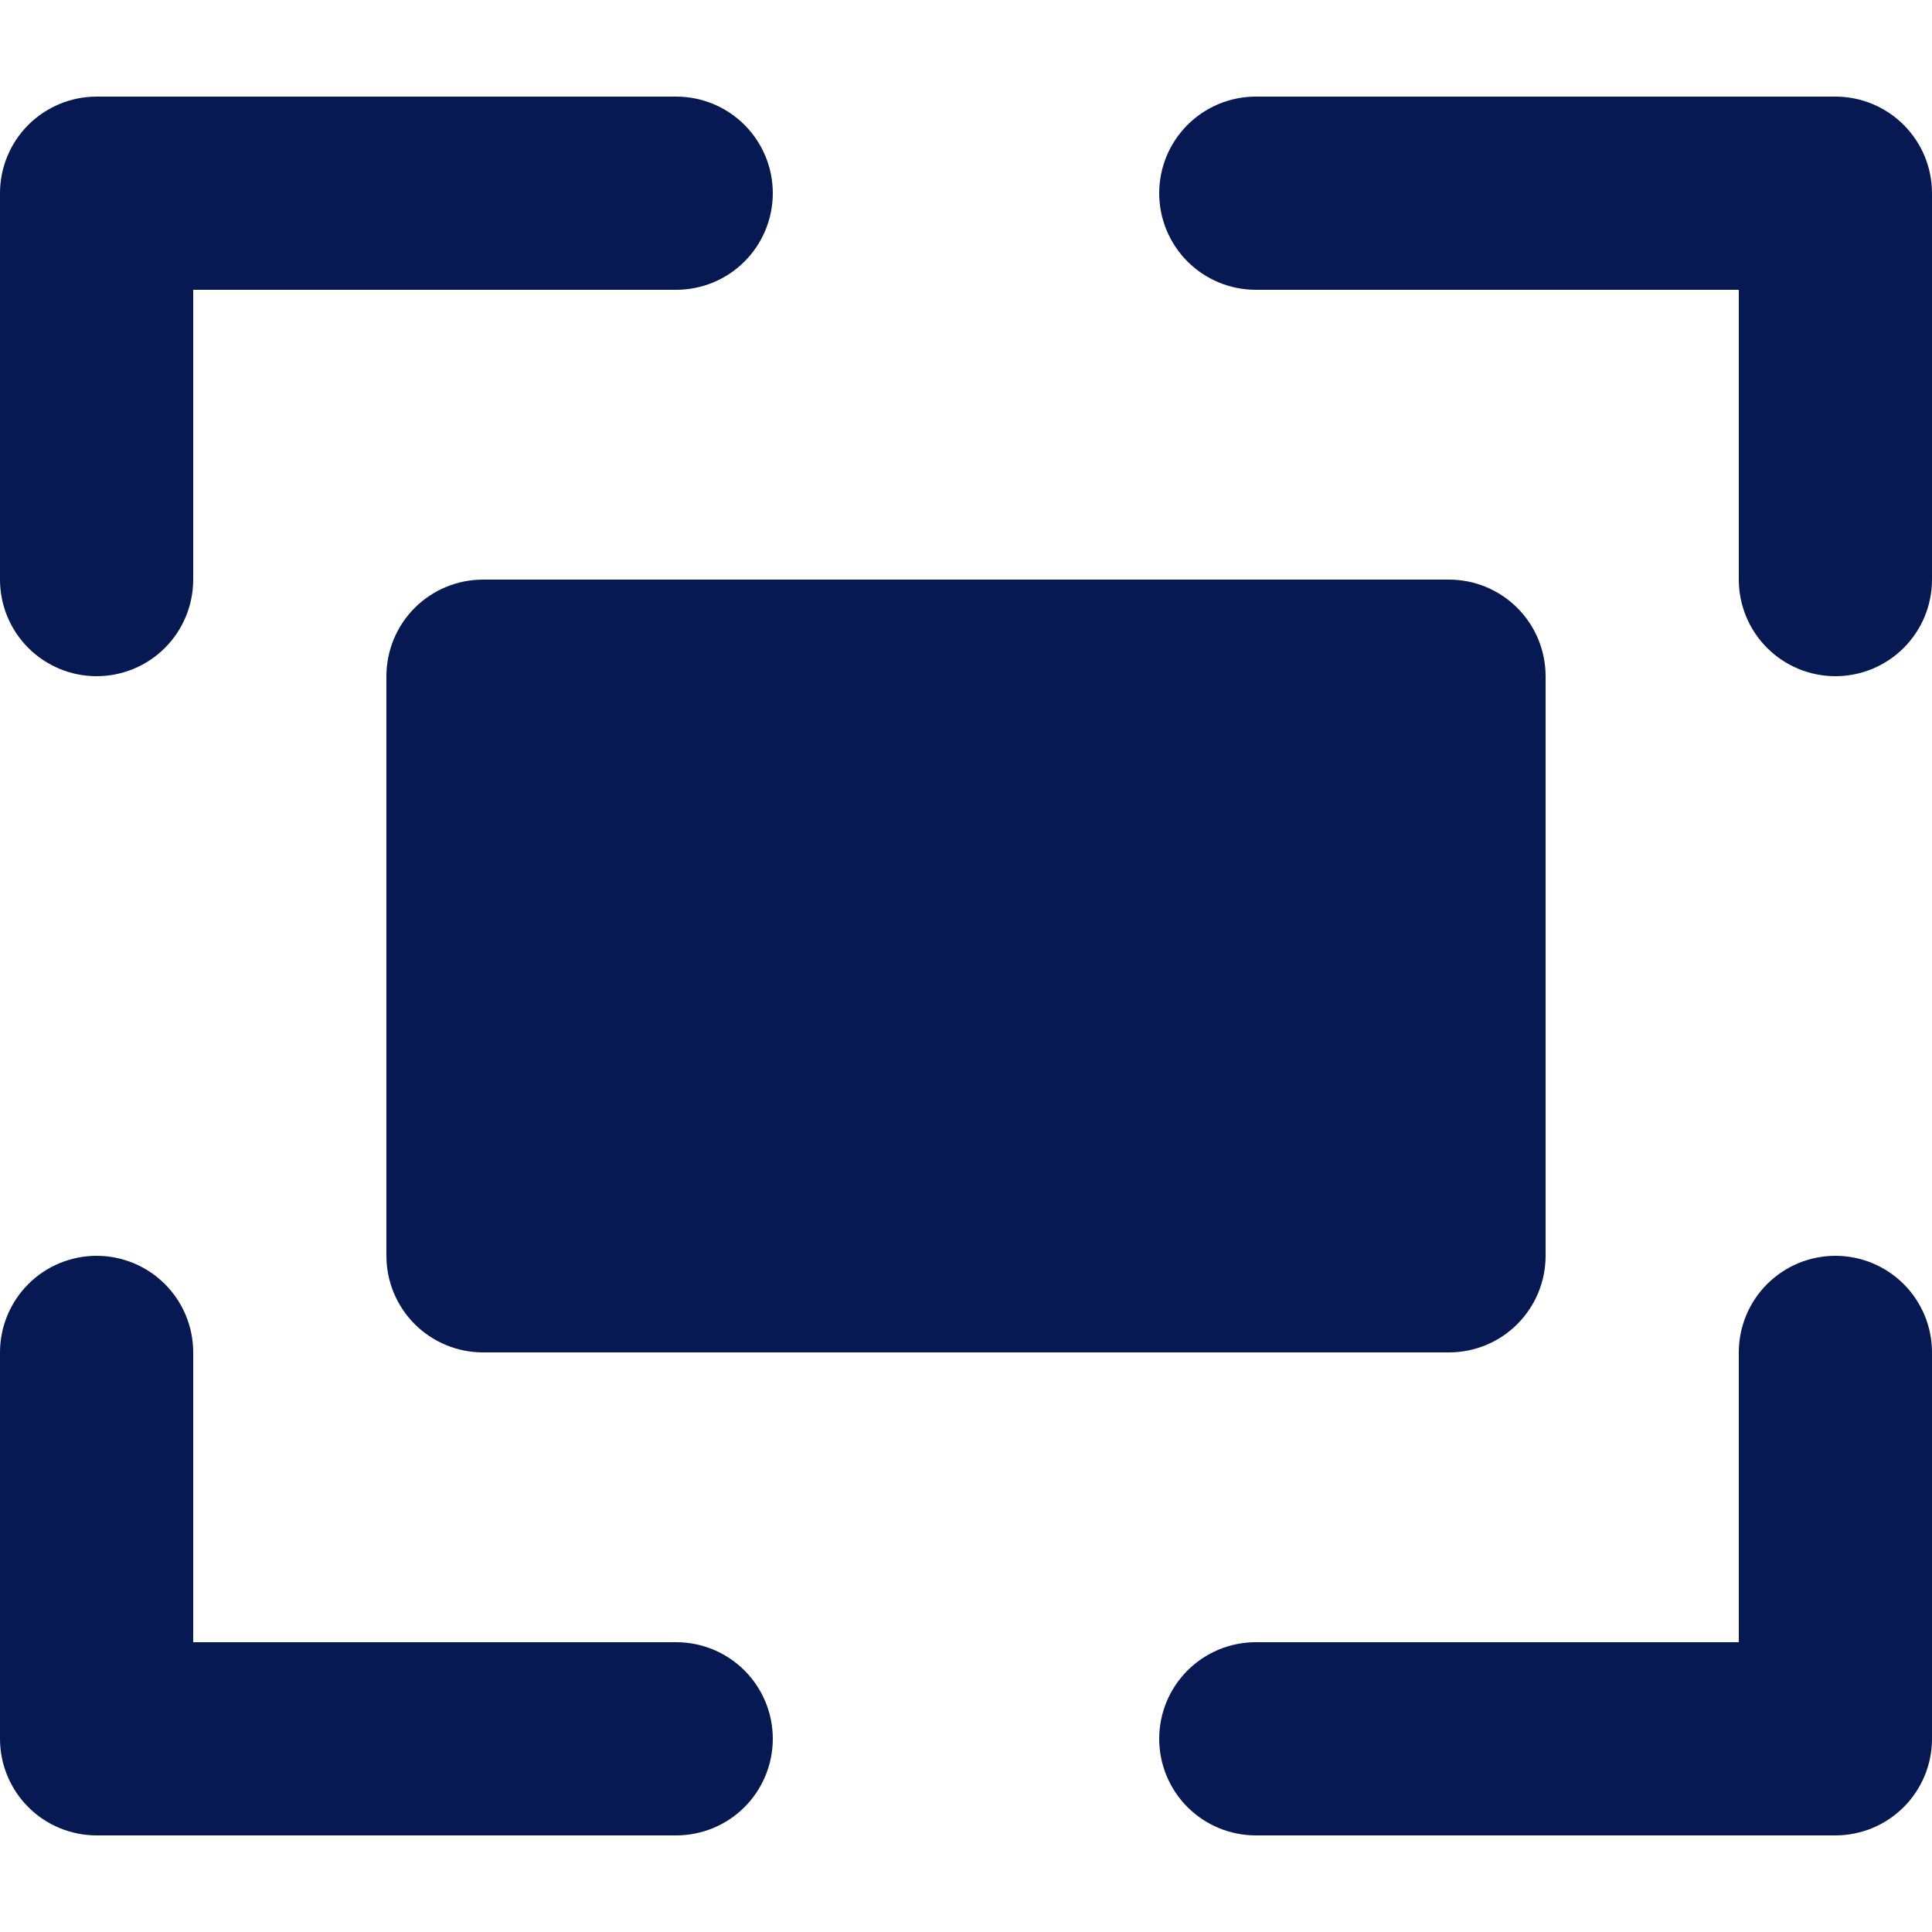 <svg xmlns="http://www.w3.org/2000/svg" xmlns:xlink="http://www.w3.org/1999/xlink" width="500" zoomAndPan="magnify" viewBox="0 0 375 375" height="500" preserveAspectRatio="xMidYMid meet" version="1.0"><defs><clipPath id="2dd7bc704b"><path d="M 75 112 L 300 112 L 300 263 L 75 263 Z M 75 112 " clip-rule="nonzero"/></clipPath><clipPath id="87d38192ff"><path d="M 0 37.5 L 0 337.5 C 0 347.855 8.395 356.25 18.75 356.25 L 356.25 356.25 C 366.605 356.25 375 347.855 375 337.5 L 375 37.5 C 375 27.145 366.605 18.75 356.25 18.75 L 18.75 18.75 C 8.395 18.75 0 27.145 0 37.5 Z M 0 37.5 " clip-rule="nonzero"/></clipPath><clipPath id="de71d5ae49"><path d="M 0 18.75 L 150 18.75 L 150 132 L 0 132 Z M 0 18.75 " clip-rule="nonzero"/></clipPath><clipPath id="675b660d33"><path d="M 0 37.5 L 0 337.5 C 0 347.855 8.395 356.25 18.75 356.25 L 356.25 356.25 C 366.605 356.25 375 347.855 375 337.5 L 375 37.5 C 375 27.145 366.605 18.75 356.25 18.75 L 18.75 18.75 C 8.395 18.75 0 27.145 0 37.5 Z M 0 37.5 " clip-rule="nonzero"/></clipPath><clipPath id="62257c4bd5"><path d="M 225 18.75 L 375 18.75 L 375 132 L 225 132 Z M 225 18.75 " clip-rule="nonzero"/></clipPath><clipPath id="e4d66b25a9"><path d="M 0 37.5 L 0 337.5 C 0 347.855 8.395 356.25 18.75 356.25 L 356.25 356.25 C 366.605 356.25 375 347.855 375 337.5 L 375 37.5 C 375 27.145 366.605 18.75 356.25 18.75 L 18.75 18.75 C 8.395 18.75 0 27.145 0 37.5 Z M 0 37.5 " clip-rule="nonzero"/></clipPath><clipPath id="d4937219d9"><path d="M 0 243 L 150 243 L 150 356.25 L 0 356.25 Z M 0 243 " clip-rule="nonzero"/></clipPath><clipPath id="9169928111"><path d="M 0 37.5 L 0 337.5 C 0 347.855 8.395 356.25 18.75 356.25 L 356.25 356.25 C 366.605 356.25 375 347.855 375 337.5 L 375 37.5 C 375 27.145 366.605 18.75 356.25 18.75 L 18.75 18.75 C 8.395 18.75 0 27.145 0 37.5 Z M 0 37.5 " clip-rule="nonzero"/></clipPath><clipPath id="187c028f44"><path d="M 225 243 L 375 243 L 375 356.25 L 225 356.25 Z M 225 243 " clip-rule="nonzero"/></clipPath><clipPath id="84faa6f1a4"><path d="M 0 37.5 L 0 337.5 C 0 347.855 8.395 356.25 18.75 356.25 L 356.25 356.25 C 366.605 356.25 375 347.855 375 337.5 L 375 37.5 C 375 27.145 366.605 18.75 356.25 18.75 L 18.75 18.75 C 8.395 18.75 0 27.145 0 37.5 Z M 0 37.5 " clip-rule="nonzero"/></clipPath></defs><g clip-path="url(#2dd7bc704b)"><g clip-path="url(#87d38192ff)"><path fill="#071952" d="M 75 131.25 L 75 243.75 C 75 244.363 75.031 244.977 75.09 245.586 C 75.152 246.199 75.242 246.805 75.359 247.406 C 75.48 248.012 75.629 248.605 75.809 249.191 C 75.984 249.781 76.191 250.359 76.426 250.926 C 76.664 251.492 76.926 252.047 77.215 252.59 C 77.504 253.129 77.82 253.656 78.16 254.168 C 78.5 254.676 78.867 255.172 79.258 255.645 C 79.645 256.121 80.059 256.574 80.492 257.008 C 80.926 257.441 81.379 257.855 81.855 258.242 C 82.328 258.633 82.824 259 83.332 259.34 C 83.844 259.68 84.371 259.996 84.91 260.285 C 85.453 260.574 86.008 260.836 86.574 261.074 C 87.141 261.309 87.719 261.516 88.309 261.691 C 88.895 261.871 89.488 262.02 90.094 262.141 C 90.695 262.258 91.301 262.348 91.914 262.41 C 92.523 262.469 93.137 262.5 93.75 262.5 L 281.25 262.5 C 281.863 262.5 282.477 262.469 283.086 262.41 C 283.699 262.348 284.305 262.258 284.906 262.141 C 285.512 262.02 286.105 261.871 286.691 261.691 C 287.281 261.516 287.859 261.309 288.426 261.074 C 288.992 260.836 289.547 260.574 290.09 260.285 C 290.629 259.996 291.156 259.68 291.668 259.34 C 292.176 259 292.672 258.633 293.145 258.242 C 293.621 257.855 294.074 257.441 294.508 257.008 C 294.941 256.574 295.355 256.121 295.742 255.645 C 296.133 255.172 296.5 254.676 296.84 254.168 C 297.18 253.656 297.496 253.129 297.785 252.59 C 298.074 252.047 298.336 251.492 298.574 250.926 C 298.809 250.359 299.016 249.781 299.191 249.191 C 299.371 248.605 299.52 248.012 299.641 247.406 C 299.758 246.805 299.848 246.199 299.91 245.586 C 299.969 244.977 300 244.363 300 243.75 L 300 131.25 C 300 130.637 299.969 130.023 299.91 129.414 C 299.848 128.801 299.758 128.195 299.641 127.594 C 299.52 126.988 299.371 126.395 299.191 125.809 C 299.016 125.219 298.809 124.641 298.574 124.074 C 298.336 123.508 298.074 122.953 297.785 122.41 C 297.496 121.871 297.18 121.344 296.84 120.832 C 296.5 120.324 296.133 119.828 295.742 119.355 C 295.355 118.879 294.941 118.426 294.508 117.992 C 294.074 117.559 293.621 117.145 293.145 116.758 C 292.672 116.367 292.176 116 291.668 115.66 C 291.156 115.32 290.629 115.004 290.09 114.715 C 289.547 114.426 288.992 114.164 288.426 113.926 C 287.859 113.691 287.281 113.484 286.691 113.309 C 286.105 113.129 285.512 112.98 284.906 112.859 C 284.305 112.742 283.699 112.652 283.086 112.59 C 282.477 112.531 281.863 112.5 281.25 112.5 L 93.75 112.5 C 93.137 112.5 92.523 112.531 91.914 112.59 C 91.301 112.652 90.695 112.742 90.094 112.859 C 89.488 112.98 88.895 113.129 88.309 113.309 C 87.719 113.484 87.141 113.691 86.574 113.926 C 86.008 114.164 85.453 114.426 84.91 114.715 C 84.371 115.004 83.844 115.32 83.332 115.66 C 82.824 116 82.328 116.367 81.855 116.758 C 81.379 117.145 80.926 117.559 80.492 117.992 C 80.059 118.426 79.645 118.879 79.258 119.355 C 78.867 119.828 78.5 120.324 78.16 120.832 C 77.82 121.344 77.504 121.871 77.215 122.41 C 76.926 122.953 76.664 123.508 76.426 124.074 C 76.191 124.641 75.984 125.219 75.809 125.809 C 75.629 126.395 75.48 126.988 75.359 127.594 C 75.242 128.195 75.152 128.801 75.09 129.414 C 75.031 130.023 75 130.637 75 131.25 Z M 75 131.25 " fill-opacity="1" fill-rule="nonzero"/></g></g><g clip-path="url(#de71d5ae49)"><g clip-path="url(#675b660d33)"><path fill="#071952" d="M 0 112.5 L 0 37.5 C 0 36.887 0.031 36.273 0.09 35.664 C 0.152 35.051 0.242 34.445 0.359 33.844 C 0.48 33.238 0.629 32.645 0.809 32.059 C 0.984 31.469 1.191 30.891 1.426 30.324 C 1.664 29.758 1.926 29.203 2.215 28.66 C 2.504 28.121 2.82 27.594 3.16 27.082 C 3.5 26.574 3.867 26.078 4.258 25.605 C 4.645 25.129 5.059 24.676 5.492 24.242 C 5.926 23.809 6.379 23.395 6.855 23.008 C 7.328 22.617 7.824 22.25 8.332 21.91 C 8.844 21.57 9.371 21.254 9.91 20.965 C 10.453 20.676 11.008 20.414 11.574 20.176 C 12.141 19.941 12.719 19.734 13.309 19.559 C 13.895 19.379 14.488 19.23 15.094 19.109 C 15.695 18.992 16.301 18.902 16.914 18.84 C 17.523 18.781 18.137 18.75 18.75 18.75 L 131.25 18.75 C 131.863 18.75 132.477 18.781 133.086 18.84 C 133.699 18.902 134.305 18.992 134.906 19.109 C 135.512 19.23 136.105 19.379 136.691 19.559 C 137.281 19.734 137.859 19.941 138.426 20.176 C 138.992 20.414 139.547 20.676 140.09 20.965 C 140.629 21.254 141.156 21.57 141.668 21.91 C 142.176 22.25 142.672 22.617 143.145 23.008 C 143.621 23.395 144.074 23.809 144.508 24.242 C 144.941 24.676 145.355 25.129 145.742 25.605 C 146.133 26.078 146.5 26.574 146.84 27.082 C 147.18 27.594 147.496 28.121 147.785 28.66 C 148.074 29.203 148.336 29.758 148.574 30.324 C 148.809 30.891 149.016 31.469 149.191 32.059 C 149.371 32.645 149.52 33.238 149.641 33.844 C 149.758 34.445 149.848 35.051 149.91 35.664 C 149.969 36.273 150 36.887 150 37.5 C 150 38.113 149.969 38.727 149.91 39.336 C 149.848 39.949 149.758 40.555 149.641 41.156 C 149.52 41.762 149.371 42.355 149.191 42.941 C 149.016 43.531 148.809 44.109 148.574 44.676 C 148.336 45.242 148.074 45.797 147.785 46.34 C 147.496 46.879 147.18 47.406 146.84 47.918 C 146.5 48.426 146.133 48.922 145.742 49.395 C 145.355 49.871 144.941 50.324 144.508 50.758 C 144.074 51.191 143.621 51.605 143.145 51.992 C 142.672 52.383 142.176 52.75 141.668 53.09 C 141.156 53.43 140.629 53.746 140.09 54.035 C 139.547 54.324 138.992 54.586 138.426 54.824 C 137.859 55.059 137.281 55.266 136.691 55.441 C 136.105 55.621 135.512 55.77 134.906 55.891 C 134.305 56.008 133.699 56.098 133.086 56.16 C 132.477 56.219 131.863 56.25 131.25 56.25 L 37.5 56.25 L 37.5 112.5 C 37.5 113.113 37.469 113.727 37.41 114.336 C 37.348 114.949 37.258 115.555 37.141 116.156 C 37.02 116.762 36.871 117.355 36.691 117.941 C 36.516 118.531 36.309 119.109 36.074 119.676 C 35.836 120.242 35.574 120.797 35.285 121.34 C 34.996 121.879 34.68 122.406 34.34 122.918 C 34 123.426 33.633 123.922 33.242 124.395 C 32.855 124.871 32.441 125.324 32.008 125.758 C 31.574 126.191 31.121 126.605 30.645 126.992 C 30.172 127.383 29.676 127.75 29.168 128.09 C 28.656 128.43 28.129 128.746 27.59 129.035 C 27.047 129.324 26.492 129.586 25.926 129.824 C 25.359 130.059 24.781 130.266 24.191 130.441 C 23.605 130.621 23.012 130.77 22.406 130.891 C 21.805 131.008 21.199 131.098 20.586 131.16 C 19.977 131.219 19.363 131.25 18.75 131.25 C 18.137 131.25 17.523 131.219 16.914 131.16 C 16.301 131.098 15.695 131.008 15.094 130.891 C 14.488 130.77 13.895 130.621 13.309 130.441 C 12.719 130.266 12.141 130.059 11.574 129.824 C 11.008 129.586 10.453 129.324 9.91 129.035 C 9.371 128.746 8.844 128.43 8.332 128.09 C 7.824 127.75 7.328 127.383 6.855 126.992 C 6.379 126.605 5.926 126.191 5.492 125.758 C 5.059 125.324 4.645 124.871 4.258 124.395 C 3.867 123.922 3.5 123.426 3.16 122.918 C 2.82 122.406 2.504 121.879 2.215 121.34 C 1.926 120.797 1.664 120.242 1.426 119.676 C 1.191 119.109 0.984 118.531 0.809 117.941 C 0.629 117.355 0.48 116.762 0.359 116.156 C 0.242 115.555 0.152 114.949 0.09 114.336 C 0.031 113.727 0 113.113 0 112.5 Z M 0 112.5 " fill-opacity="1" fill-rule="nonzero"/></g></g><g clip-path="url(#62257c4bd5)"><g clip-path="url(#e4d66b25a9)"><path fill="#071952" d="M 356.25 18.75 L 243.75 18.75 C 243.137 18.75 242.523 18.781 241.914 18.84 C 241.301 18.902 240.695 18.992 240.094 19.109 C 239.488 19.23 238.895 19.379 238.309 19.559 C 237.719 19.734 237.141 19.941 236.574 20.176 C 236.008 20.414 235.453 20.676 234.91 20.965 C 234.371 21.254 233.844 21.57 233.332 21.91 C 232.824 22.25 232.328 22.617 231.855 23.008 C 231.379 23.395 230.926 23.809 230.492 24.242 C 230.059 24.676 229.645 25.129 229.258 25.605 C 228.867 26.078 228.5 26.574 228.16 27.082 C 227.82 27.594 227.504 28.121 227.215 28.66 C 226.926 29.203 226.664 29.758 226.426 30.324 C 226.191 30.891 225.984 31.469 225.809 32.059 C 225.629 32.645 225.48 33.238 225.359 33.844 C 225.242 34.445 225.152 35.051 225.09 35.664 C 225.031 36.273 225 36.887 225 37.5 C 225 38.113 225.031 38.727 225.09 39.336 C 225.152 39.949 225.242 40.555 225.359 41.156 C 225.48 41.762 225.629 42.355 225.809 42.941 C 225.984 43.531 226.191 44.109 226.426 44.676 C 226.664 45.242 226.926 45.797 227.215 46.34 C 227.504 46.879 227.82 47.406 228.16 47.918 C 228.5 48.426 228.867 48.922 229.258 49.395 C 229.645 49.871 230.059 50.324 230.492 50.758 C 230.926 51.191 231.379 51.605 231.855 51.992 C 232.328 52.383 232.824 52.75 233.332 53.09 C 233.844 53.43 234.371 53.746 234.91 54.035 C 235.453 54.324 236.008 54.586 236.574 54.824 C 237.141 55.059 237.719 55.266 238.309 55.441 C 238.895 55.621 239.488 55.77 240.094 55.891 C 240.695 56.008 241.301 56.098 241.914 56.16 C 242.523 56.219 243.137 56.25 243.75 56.25 L 337.5 56.25 L 337.5 112.5 C 337.5 113.113 337.531 113.727 337.59 114.336 C 337.652 114.949 337.742 115.555 337.859 116.156 C 337.98 116.762 338.129 117.355 338.309 117.941 C 338.484 118.531 338.691 119.109 338.926 119.676 C 339.164 120.242 339.426 120.797 339.715 121.34 C 340.004 121.879 340.32 122.406 340.66 122.918 C 341 123.426 341.367 123.922 341.758 124.395 C 342.145 124.871 342.559 125.324 342.992 125.758 C 343.426 126.191 343.879 126.605 344.355 126.992 C 344.828 127.383 345.324 127.75 345.832 128.09 C 346.344 128.43 346.871 128.746 347.41 129.035 C 347.953 129.324 348.508 129.586 349.074 129.824 C 349.641 130.059 350.219 130.266 350.809 130.441 C 351.395 130.621 351.988 130.77 352.594 130.891 C 353.195 131.008 353.801 131.098 354.414 131.16 C 355.023 131.219 355.637 131.25 356.25 131.25 C 356.863 131.25 357.477 131.219 358.086 131.16 C 358.699 131.098 359.305 131.008 359.906 130.891 C 360.512 130.77 361.105 130.621 361.691 130.441 C 362.281 130.266 362.859 130.059 363.426 129.824 C 363.992 129.586 364.547 129.324 365.09 129.035 C 365.629 128.746 366.156 128.43 366.668 128.09 C 367.176 127.75 367.672 127.383 368.145 126.992 C 368.621 126.605 369.074 126.191 369.508 125.758 C 369.941 125.324 370.355 124.871 370.742 124.395 C 371.133 123.922 371.5 123.426 371.84 122.918 C 372.18 122.406 372.496 121.879 372.785 121.34 C 373.074 120.797 373.336 120.242 373.574 119.676 C 373.809 119.109 374.016 118.531 374.191 117.941 C 374.371 117.355 374.52 116.762 374.641 116.156 C 374.758 115.555 374.848 114.949 374.91 114.336 C 374.969 113.727 375 113.113 375 112.5 L 375 37.5 C 375 36.887 374.969 36.273 374.91 35.664 C 374.848 35.051 374.758 34.445 374.641 33.844 C 374.52 33.238 374.371 32.645 374.191 32.059 C 374.016 31.469 373.809 30.891 373.574 30.324 C 373.336 29.758 373.074 29.203 372.785 28.66 C 372.496 28.121 372.18 27.594 371.84 27.082 C 371.5 26.574 371.133 26.078 370.742 25.605 C 370.355 25.129 369.941 24.676 369.508 24.242 C 369.074 23.809 368.621 23.395 368.145 23.008 C 367.672 22.617 367.176 22.25 366.668 21.91 C 366.156 21.57 365.629 21.254 365.09 20.965 C 364.547 20.676 363.992 20.414 363.426 20.176 C 362.859 19.941 362.281 19.734 361.691 19.559 C 361.105 19.379 360.512 19.23 359.906 19.109 C 359.305 18.992 358.699 18.902 358.086 18.84 C 357.477 18.781 356.863 18.75 356.25 18.75 Z M 356.25 18.75 " fill-opacity="1" fill-rule="nonzero"/></g></g><g clip-path="url(#d4937219d9)"><g clip-path="url(#9169928111)"><path fill="#071952" d="M 18.75 356.25 L 131.25 356.25 C 131.863 356.25 132.477 356.219 133.086 356.16 C 133.699 356.098 134.305 356.008 134.906 355.891 C 135.512 355.77 136.105 355.621 136.691 355.441 C 137.281 355.266 137.859 355.059 138.426 354.824 C 138.992 354.586 139.547 354.324 140.09 354.035 C 140.629 353.746 141.156 353.43 141.668 353.09 C 142.176 352.75 142.672 352.383 143.145 351.992 C 143.621 351.605 144.074 351.191 144.508 350.758 C 144.941 350.324 145.355 349.871 145.742 349.395 C 146.133 348.922 146.5 348.426 146.84 347.918 C 147.18 347.406 147.496 346.879 147.785 346.34 C 148.074 345.797 148.336 345.242 148.574 344.676 C 148.809 344.109 149.016 343.531 149.191 342.941 C 149.371 342.355 149.52 341.762 149.641 341.156 C 149.758 340.555 149.848 339.949 149.91 339.336 C 149.969 338.727 150 338.113 150 337.5 C 150 336.887 149.969 336.273 149.91 335.664 C 149.848 335.051 149.758 334.445 149.641 333.844 C 149.52 333.238 149.371 332.645 149.191 332.059 C 149.016 331.469 148.809 330.891 148.574 330.324 C 148.336 329.758 148.074 329.203 147.785 328.66 C 147.496 328.121 147.18 327.594 146.84 327.082 C 146.5 326.574 146.133 326.078 145.742 325.605 C 145.355 325.129 144.941 324.676 144.508 324.242 C 144.074 323.809 143.621 323.395 143.145 323.008 C 142.672 322.617 142.176 322.25 141.668 321.91 C 141.156 321.57 140.629 321.254 140.09 320.965 C 139.547 320.676 138.992 320.414 138.426 320.176 C 137.859 319.941 137.281 319.734 136.691 319.559 C 136.105 319.379 135.512 319.23 134.906 319.109 C 134.305 318.992 133.699 318.902 133.086 318.84 C 132.477 318.781 131.863 318.75 131.25 318.75 L 37.5 318.75 L 37.5 262.5 C 37.5 261.887 37.469 261.273 37.41 260.664 C 37.348 260.051 37.258 259.445 37.141 258.844 C 37.02 258.238 36.871 257.645 36.691 257.059 C 36.516 256.469 36.309 255.891 36.074 255.324 C 35.836 254.758 35.574 254.203 35.285 253.66 C 34.996 253.121 34.68 252.594 34.34 252.082 C 34 251.574 33.633 251.078 33.242 250.605 C 32.855 250.129 32.441 249.676 32.008 249.242 C 31.574 248.809 31.121 248.395 30.645 248.008 C 30.172 247.617 29.676 247.25 29.168 246.91 C 28.656 246.57 28.129 246.254 27.59 245.965 C 27.047 245.676 26.492 245.414 25.926 245.176 C 25.359 244.941 24.781 244.734 24.191 244.559 C 23.605 244.379 23.012 244.23 22.406 244.109 C 21.805 243.992 21.199 243.902 20.586 243.84 C 19.977 243.781 19.363 243.75 18.75 243.75 C 18.137 243.75 17.523 243.781 16.914 243.84 C 16.301 243.902 15.695 243.992 15.094 244.109 C 14.488 244.23 13.895 244.379 13.309 244.559 C 12.719 244.734 12.141 244.941 11.574 245.176 C 11.008 245.414 10.453 245.676 9.91 245.965 C 9.371 246.254 8.844 246.57 8.332 246.91 C 7.824 247.25 7.328 247.617 6.855 248.008 C 6.379 248.395 5.926 248.809 5.492 249.242 C 5.059 249.676 4.645 250.129 4.258 250.605 C 3.867 251.078 3.5 251.574 3.16 252.082 C 2.82 252.594 2.504 253.121 2.215 253.66 C 1.926 254.203 1.664 254.758 1.426 255.324 C 1.191 255.891 0.984 256.469 0.809 257.059 C 0.629 257.645 0.48 258.238 0.359 258.844 C 0.242 259.445 0.152 260.051 0.09 260.664 C 0.031 261.273 0 261.887 0 262.5 L 0 337.5 C 0 338.113 0.031 338.727 0.09 339.336 C 0.152 339.949 0.242 340.555 0.359 341.156 C 0.48 341.762 0.629 342.355 0.809 342.941 C 0.984 343.531 1.191 344.109 1.426 344.676 C 1.664 345.242 1.926 345.797 2.215 346.34 C 2.504 346.879 2.82 347.406 3.16 347.918 C 3.5 348.426 3.867 348.922 4.258 349.395 C 4.645 349.871 5.059 350.324 5.492 350.758 C 5.926 351.191 6.379 351.605 6.855 351.992 C 7.328 352.383 7.824 352.75 8.332 353.09 C 8.844 353.43 9.371 353.746 9.91 354.035 C 10.453 354.324 11.008 354.586 11.574 354.824 C 12.141 355.059 12.719 355.266 13.309 355.441 C 13.895 355.621 14.488 355.77 15.094 355.891 C 15.695 356.008 16.301 356.098 16.914 356.16 C 17.523 356.219 18.137 356.25 18.75 356.25 Z M 18.75 356.25 " fill-opacity="1" fill-rule="nonzero"/></g></g><g clip-path="url(#187c028f44)"><g clip-path="url(#84faa6f1a4)"><path fill="#071952" d="M 356.25 243.75 C 355.637 243.75 355.023 243.781 354.414 243.84 C 353.801 243.902 353.195 243.992 352.594 244.109 C 351.988 244.23 351.395 244.379 350.809 244.559 C 350.219 244.734 349.641 244.941 349.074 245.176 C 348.508 245.414 347.953 245.676 347.41 245.965 C 346.871 246.254 346.344 246.57 345.832 246.91 C 345.324 247.25 344.828 247.617 344.355 248.008 C 343.879 248.395 343.426 248.809 342.992 249.242 C 342.559 249.676 342.145 250.129 341.758 250.605 C 341.367 251.078 341 251.574 340.66 252.082 C 340.32 252.594 340.004 253.121 339.715 253.66 C 339.426 254.203 339.164 254.758 338.926 255.324 C 338.691 255.891 338.484 256.469 338.309 257.059 C 338.129 257.645 337.98 258.238 337.859 258.844 C 337.742 259.445 337.652 260.051 337.59 260.664 C 337.531 261.273 337.5 261.887 337.5 262.5 L 337.5 318.75 L 243.75 318.75 C 243.137 318.75 242.523 318.781 241.914 318.84 C 241.301 318.902 240.695 318.992 240.094 319.109 C 239.488 319.23 238.895 319.379 238.309 319.559 C 237.719 319.734 237.141 319.941 236.574 320.176 C 236.008 320.414 235.453 320.676 234.91 320.965 C 234.371 321.254 233.844 321.57 233.332 321.91 C 232.824 322.25 232.328 322.617 231.855 323.008 C 231.379 323.395 230.926 323.809 230.492 324.242 C 230.059 324.676 229.645 325.129 229.258 325.605 C 228.867 326.078 228.5 326.574 228.16 327.082 C 227.82 327.594 227.504 328.121 227.215 328.66 C 226.926 329.203 226.664 329.758 226.426 330.324 C 226.191 330.891 225.984 331.469 225.809 332.059 C 225.629 332.645 225.48 333.238 225.359 333.844 C 225.242 334.445 225.152 335.051 225.09 335.664 C 225.031 336.273 225 336.887 225 337.5 C 225 338.113 225.031 338.727 225.09 339.336 C 225.152 339.949 225.242 340.555 225.359 341.156 C 225.48 341.762 225.629 342.355 225.809 342.941 C 225.984 343.531 226.191 344.109 226.426 344.676 C 226.664 345.242 226.926 345.797 227.215 346.34 C 227.504 346.879 227.82 347.406 228.16 347.918 C 228.5 348.426 228.867 348.922 229.258 349.395 C 229.645 349.871 230.059 350.324 230.492 350.758 C 230.926 351.191 231.379 351.605 231.855 351.992 C 232.328 352.383 232.824 352.75 233.332 353.09 C 233.844 353.43 234.371 353.746 234.91 354.035 C 235.453 354.324 236.008 354.586 236.574 354.824 C 237.141 355.059 237.719 355.266 238.309 355.441 C 238.895 355.621 239.488 355.77 240.094 355.891 C 240.695 356.008 241.301 356.098 241.914 356.16 C 242.523 356.219 243.137 356.25 243.75 356.25 L 356.25 356.25 C 356.863 356.25 357.477 356.219 358.086 356.16 C 358.699 356.098 359.305 356.008 359.906 355.891 C 360.512 355.77 361.105 355.621 361.691 355.441 C 362.281 355.266 362.859 355.059 363.426 354.824 C 363.992 354.586 364.547 354.324 365.09 354.035 C 365.629 353.746 366.156 353.43 366.668 353.09 C 367.176 352.75 367.672 352.383 368.145 351.992 C 368.621 351.605 369.074 351.191 369.508 350.758 C 369.941 350.324 370.355 349.871 370.742 349.395 C 371.133 348.922 371.5 348.426 371.84 347.918 C 372.18 347.406 372.496 346.879 372.785 346.34 C 373.074 345.797 373.336 345.242 373.574 344.676 C 373.809 344.109 374.016 343.531 374.191 342.941 C 374.371 342.355 374.52 341.762 374.641 341.156 C 374.758 340.555 374.848 339.949 374.91 339.336 C 374.969 338.727 375 338.113 375 337.5 L 375 262.5 C 375 261.887 374.969 261.273 374.91 260.664 C 374.848 260.051 374.758 259.445 374.641 258.844 C 374.52 258.238 374.371 257.645 374.191 257.059 C 374.016 256.469 373.809 255.891 373.574 255.324 C 373.336 254.758 373.074 254.203 372.785 253.66 C 372.496 253.121 372.18 252.594 371.84 252.082 C 371.5 251.574 371.133 251.078 370.742 250.605 C 370.355 250.129 369.941 249.676 369.508 249.242 C 369.074 248.809 368.621 248.395 368.145 248.008 C 367.672 247.617 367.176 247.25 366.668 246.91 C 366.156 246.57 365.629 246.254 365.09 245.965 C 364.547 245.676 363.992 245.414 363.426 245.176 C 362.859 244.941 362.281 244.734 361.691 244.559 C 361.105 244.379 360.512 244.23 359.906 244.109 C 359.305 243.992 358.699 243.902 358.086 243.84 C 357.477 243.781 356.863 243.75 356.25 243.75 Z M 356.25 243.75 " fill-opacity="1" fill-rule="nonzero"/></g></g></svg>